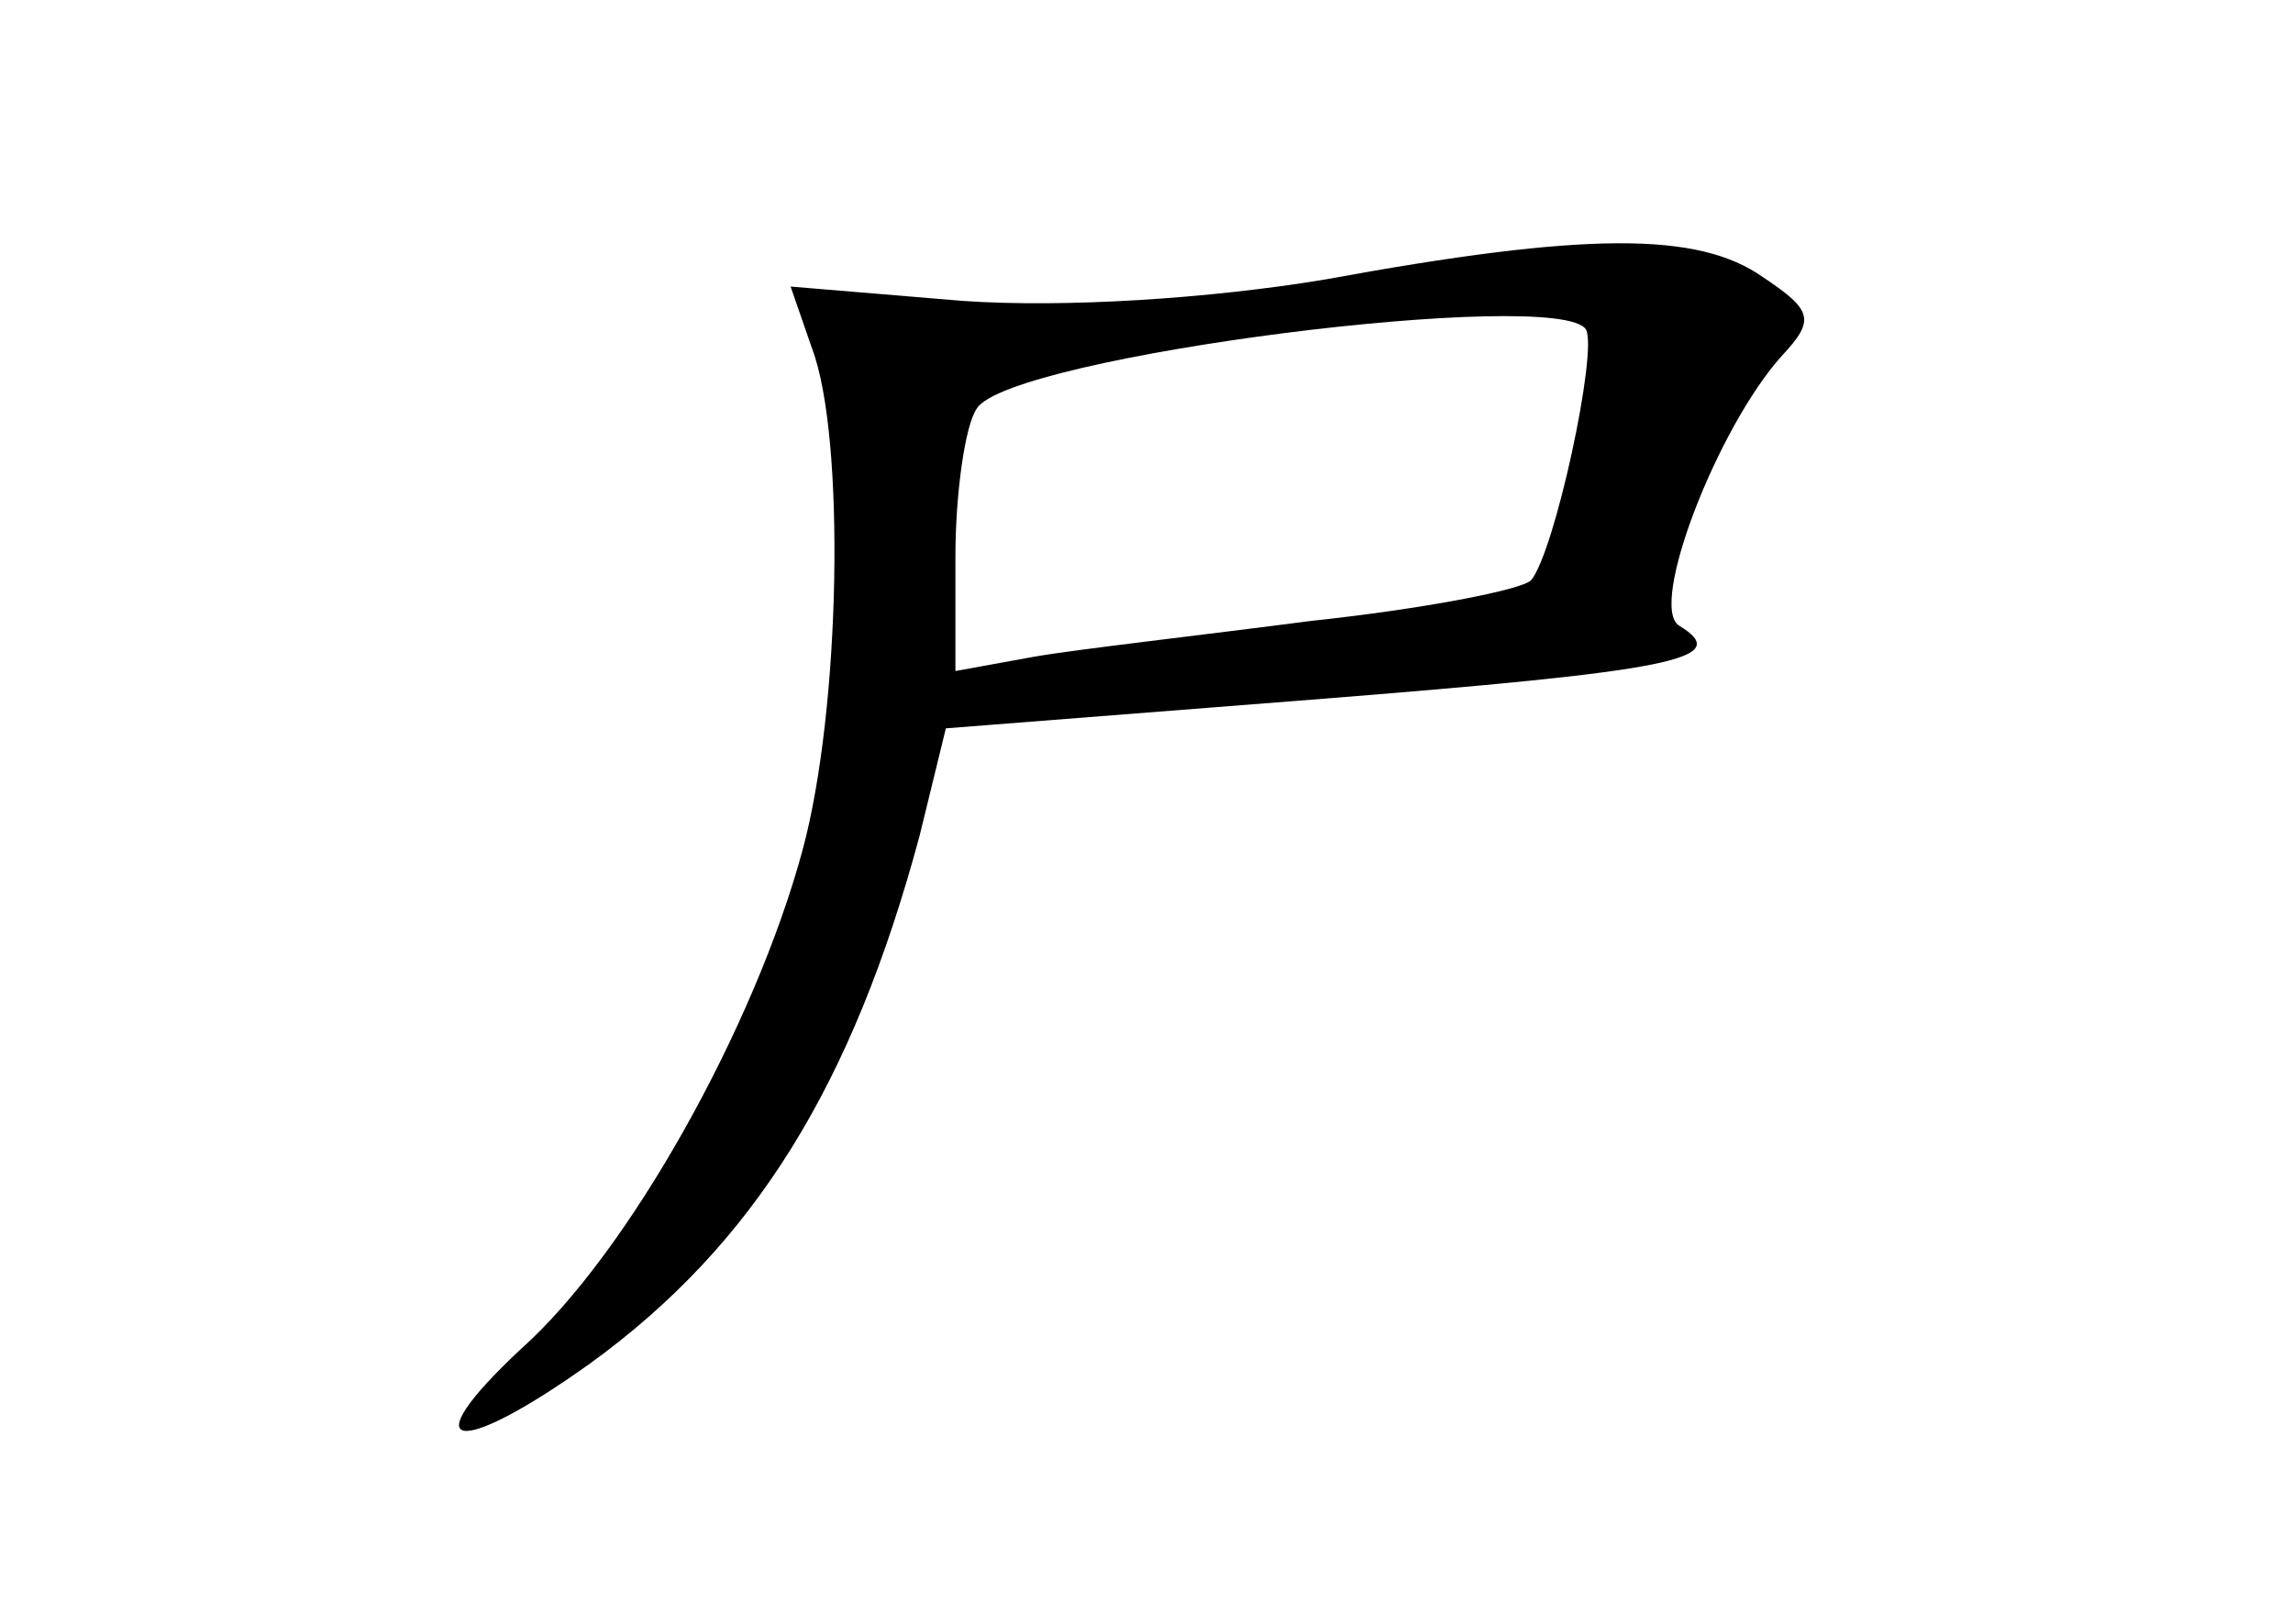 <?xml version="1.0" standalone="no"?>
<!DOCTYPE svg PUBLIC "-//W3C//DTD SVG 20010904//EN"
 "http://www.w3.org/TR/2001/REC-SVG-20010904/DTD/svg10.dtd">
<svg version="1.0" xmlns="http://www.w3.org/2000/svg"
 width="96pt" height="68pt" viewBox="0 0 96 68"
 preserveAspectRatio="xMidYMid meet">
<g transform="translate(0,68) scale(0.1,-0.1)"
fill="#000000" stroke="none">
<path d="M555 563 c-48 -8 -109 -12 -152 -9 l-72 6 9 -26 c14 -37 12 -151 -4
-210 -20 -74 -73 -169 -118 -209 -46 -43 -27 -46 29 -6 69 50 110 117 138 221
l11 45 153 12 c152 12 177 17 154 31 -13 8 16 83 43 113 14 15 13 19 -8 33
-27 19 -74 19 -183 -1z m109 -21 c5 -9 -13 -93 -23 -105 -4 -4 -45 -12 -92
-17 -46 -6 -99 -12 -116 -15 l-33 -6 0 48 c0 26 4 55 9 62 14 22 244 51 255
33z"/>
</g>
</svg>
